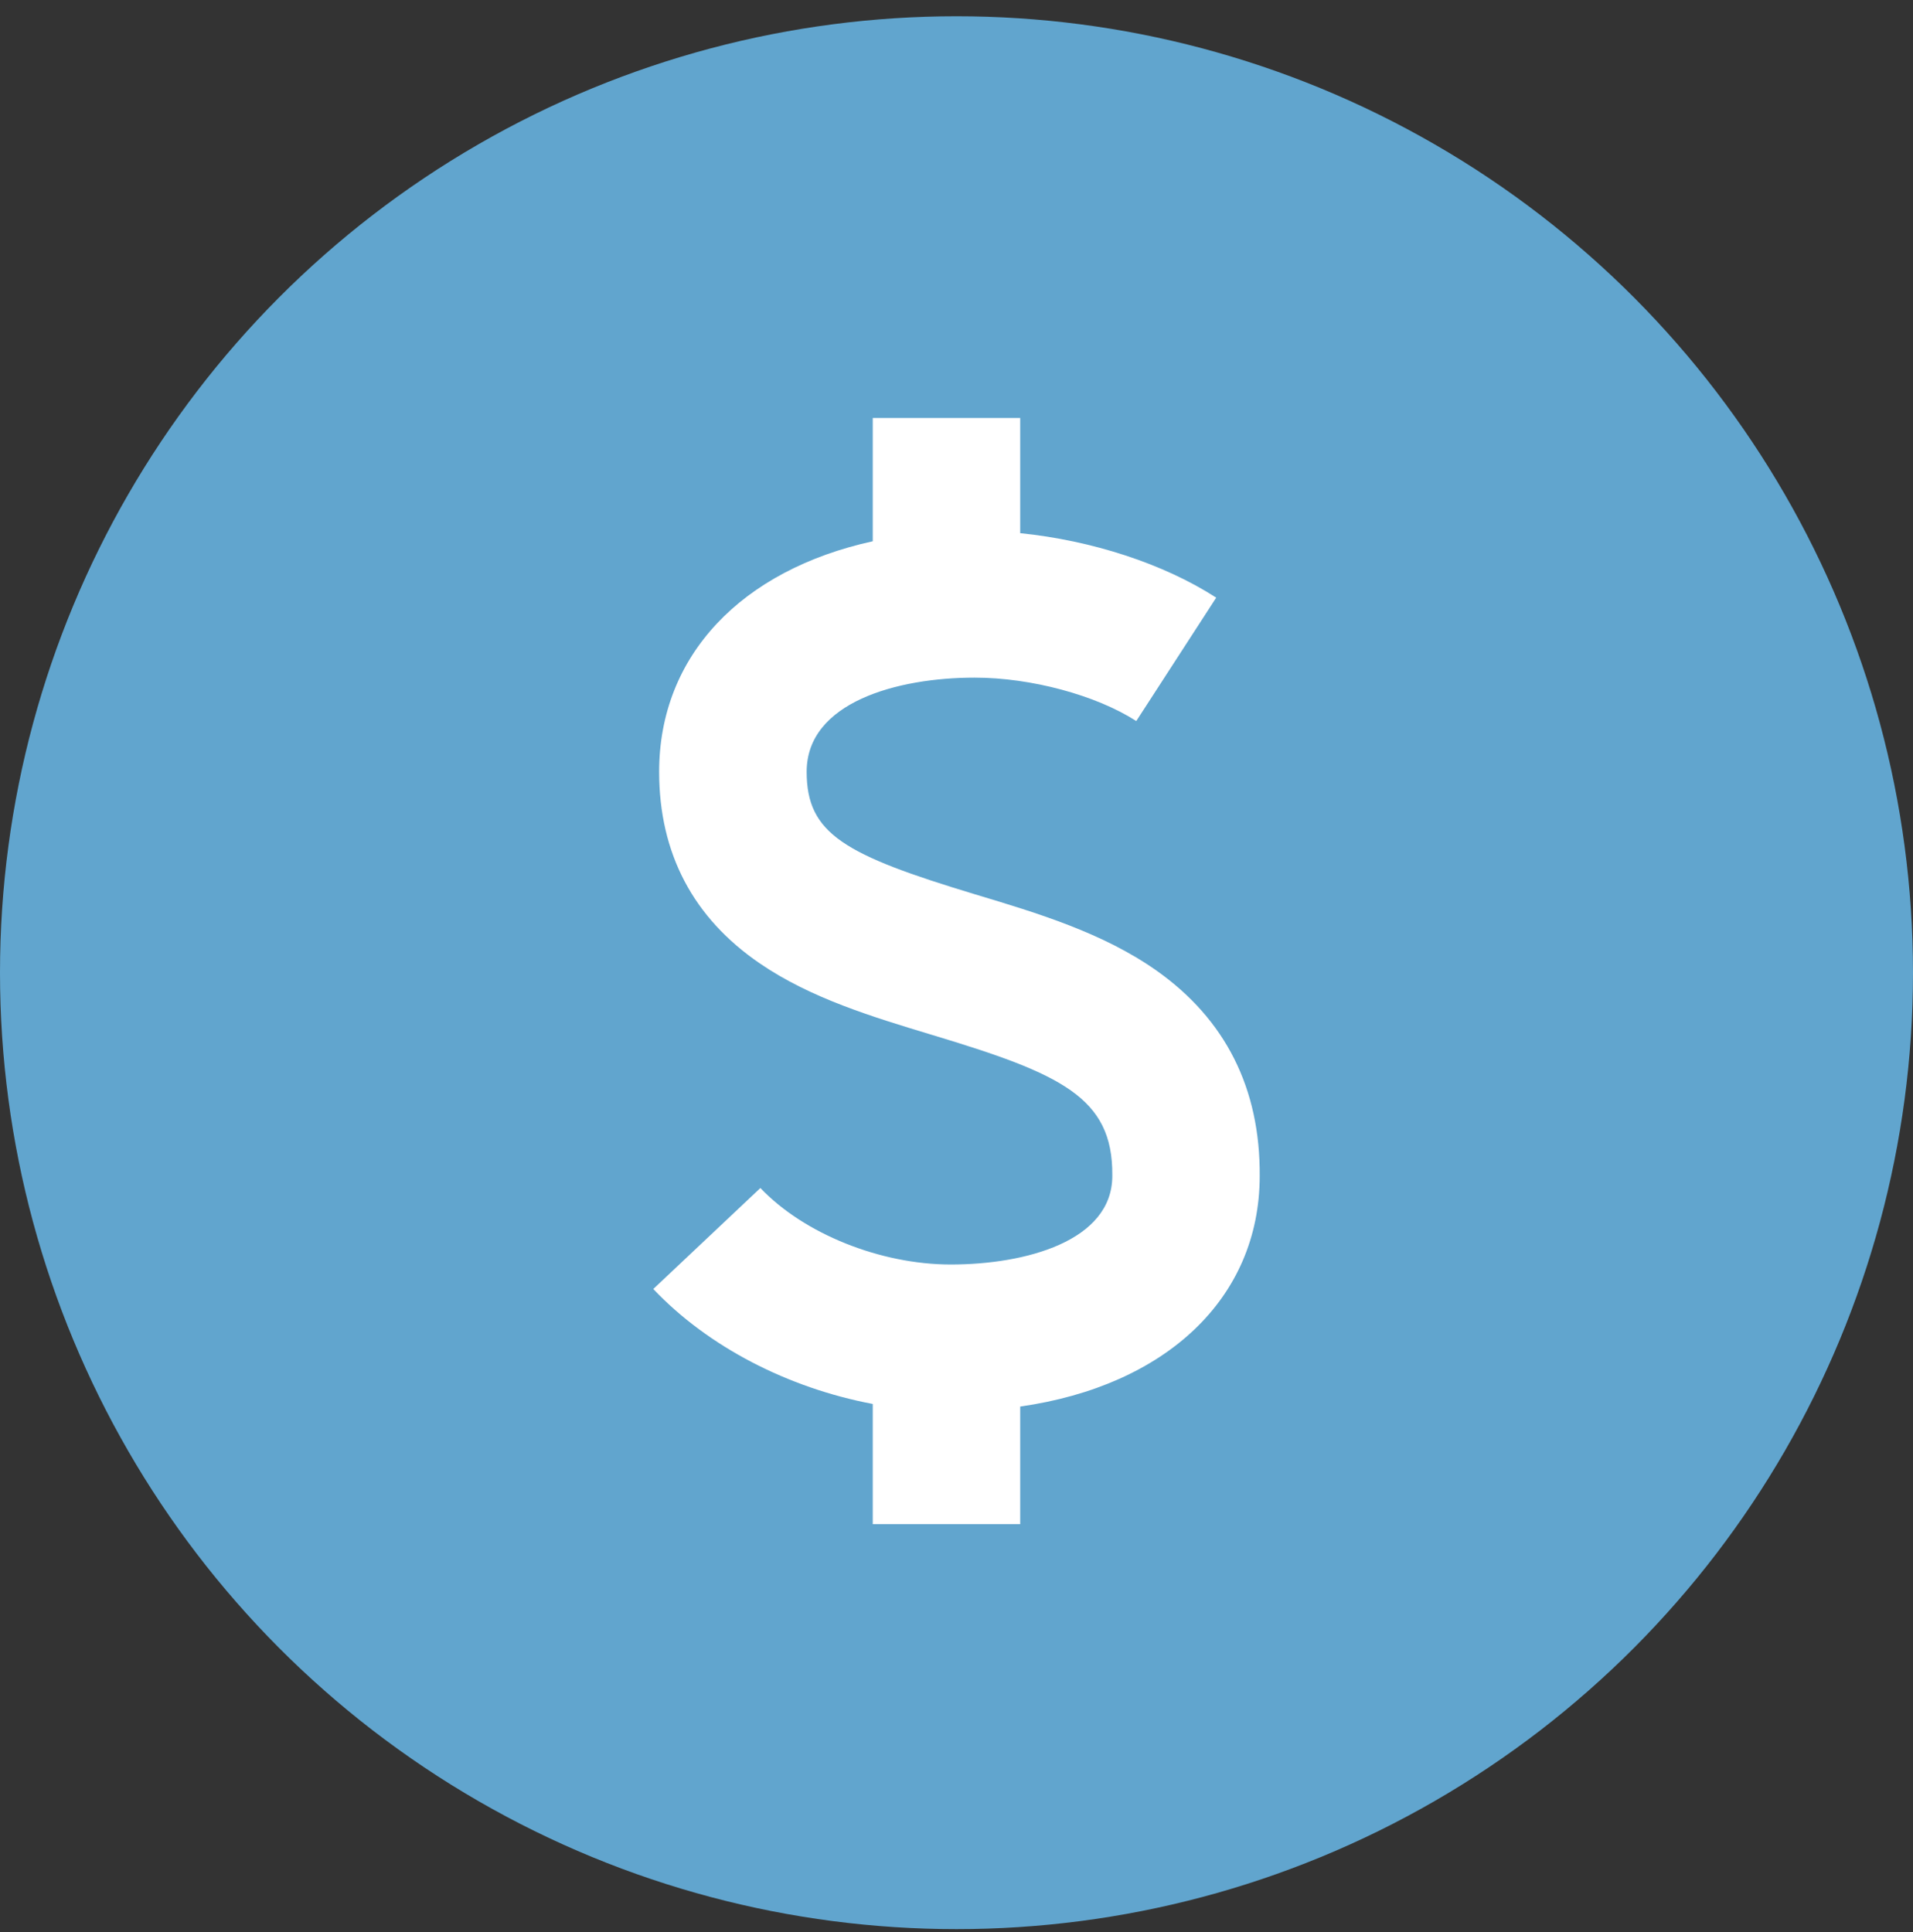 <?xml version="1.0" encoding="UTF-8" standalone="no"?>
<svg width="100px" height="101px" viewBox="0 0 100 101" version="1.1" xmlns="http://www.w3.org/2000/svg" xmlns:xlink="http://www.w3.org/1999/xlink" xmlns:sketch="http://www.bohemiancoding.com/sketch/ns">
    <rect x="0" y="0" width="100" height="101" fill="#333333" stroke="none"/>
    <!-- Generator: Sketch 3.3.1 (12005) - http://www.bohemiancoding.com/sketch -->
    <title>Money</title>
    <desc>Created with Sketch.</desc>
    <defs></defs>
    <g id="Welcome" stroke="none" stroke-width="1" fill="none" fill-rule="evenodd" sketch:type="MSPage">
        <g id="Home" sketch:type="MSArtboardGroup" transform="translate(-913, -832)">
            <g id="Specs" sketch:type="MSLayerGroup" transform="translate(381, 832)">
                <g id="Money" transform="translate(532, 0.85)" sketch:type="MSShapeGroup">
                    <circle id="Oval-1" fill="#61A5CE" cx="50" cy="50" r="50"></circle>
                    <path d="M65.85,60.635 C65.883,56.06 64.069,52.442 60.45,49.886 C57.656,47.919 54.264,46.893 50.983,45.907 C44.149,43.841 42.167,42.753 42.167,39.496 C42.167,35.867 46.898,34.575 50.948,34.575 C53.897,34.575 57.29,35.49 59.398,36.844 L63.576,30.394 C60.821,28.614 57.052,27.4 53.33,27.023 L53.33,21 L45.623,21 L45.623,27.446 C38.772,28.948 34.456,33.412 34.456,39.496 C34.456,43.756 36.232,47.135 39.725,49.519 C42.381,51.338 45.621,52.315 48.751,53.261 C55.454,55.281 58.176,56.512 58.145,60.588 L58.145,60.618 C58.145,64.039 53.597,65.255 49.701,65.255 C46.02,65.255 42.018,63.647 39.749,61.256 L34.15,66.536 C37.023,69.565 41.198,71.707 45.623,72.546 L45.623,78.83 L53.33,78.83 L53.33,72.681 C60.942,71.595 65.842,67.026 65.85,60.635 L65.85,60.635 Z" id="Shape" fill="#FFFFFF"></path>
                </g>
            </g>
        </g>
    </g>
</svg>